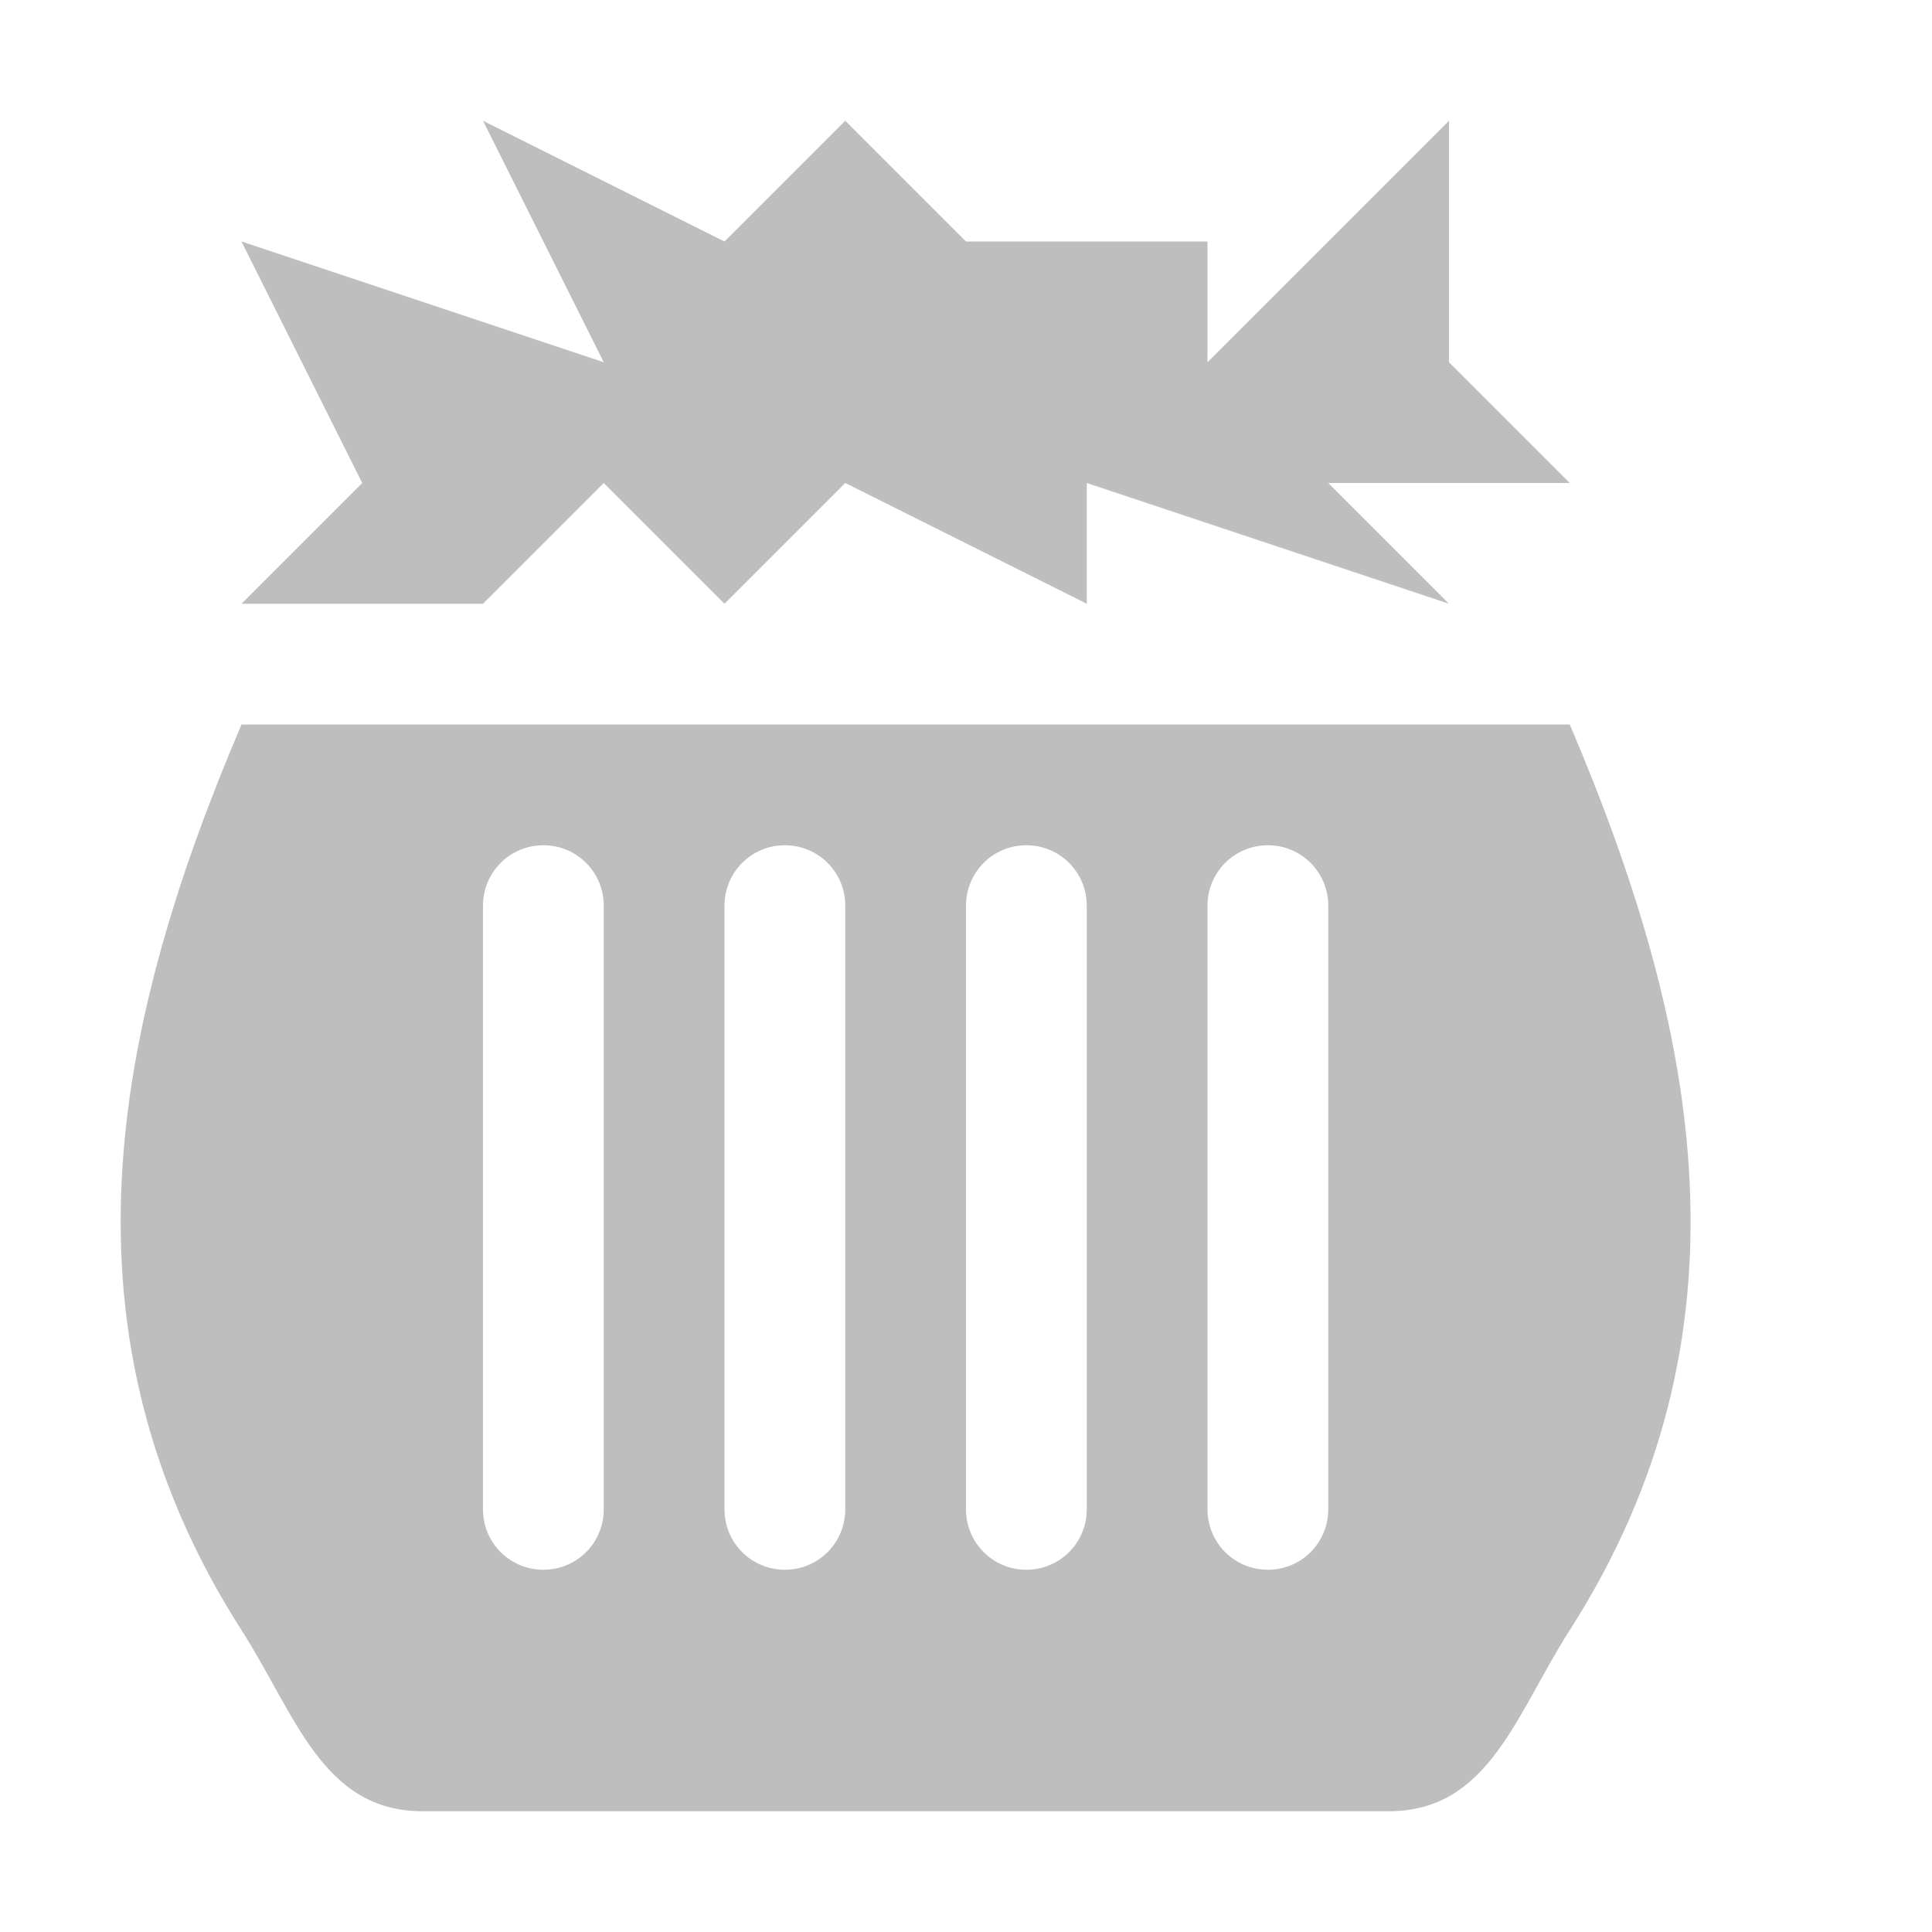 <?xml version="1.0" encoding="UTF-8"?>
<svg width="16" height="16" version="1.1" xmlns="http://www.w3.org/2000/svg">
 <path d="m4 1 1 2-3-1 1 2-1 1h2l1-1 1 1 1-1 2 1v-1l3 1-1-1h2l-1-1v-2l-2 2v-1h-2l-1-1-1 1-2-1zm-2 5c-1.082 2.537-1.565 5.053 0 7.5 0.448 0.7 0.669 1.5 1.5 1.5h8c0.831 0 1.052-0.8 1.5-1.5 1.565-2.447 1.082-4.963 0-7.5h-11zm2.5 1c0.277 0 0.5 0.223 0.5 0.5v5c0 0.277-0.223 0.5-0.5 0.5s-0.5-0.223-0.5-0.5v-5c0-0.277 0.223-0.5 0.5-0.5zm2 0c0.277 0 0.5 0.223 0.5 0.5v5c0 0.277-0.223 0.5-0.5 0.5s-0.5-0.223-0.5-0.5v-5c0-0.277 0.223-0.5 0.5-0.5zm2 0c0.277 0 0.5 0.223 0.5 0.5v5c0 0.277-0.223 0.5-0.5 0.5s-0.5-0.223-0.5-0.5v-5c0-0.277 0.223-0.5 0.5-0.5zm2 0c0.277 0 0.5 0.223 0.5 0.5v5c0 0.277-0.223 0.5-0.5 0.5s-0.5-0.223-0.5-0.5v-5c0-0.277 0.223-0.5 0.5-0.5z" fill="#bebebe"/>
</svg>
